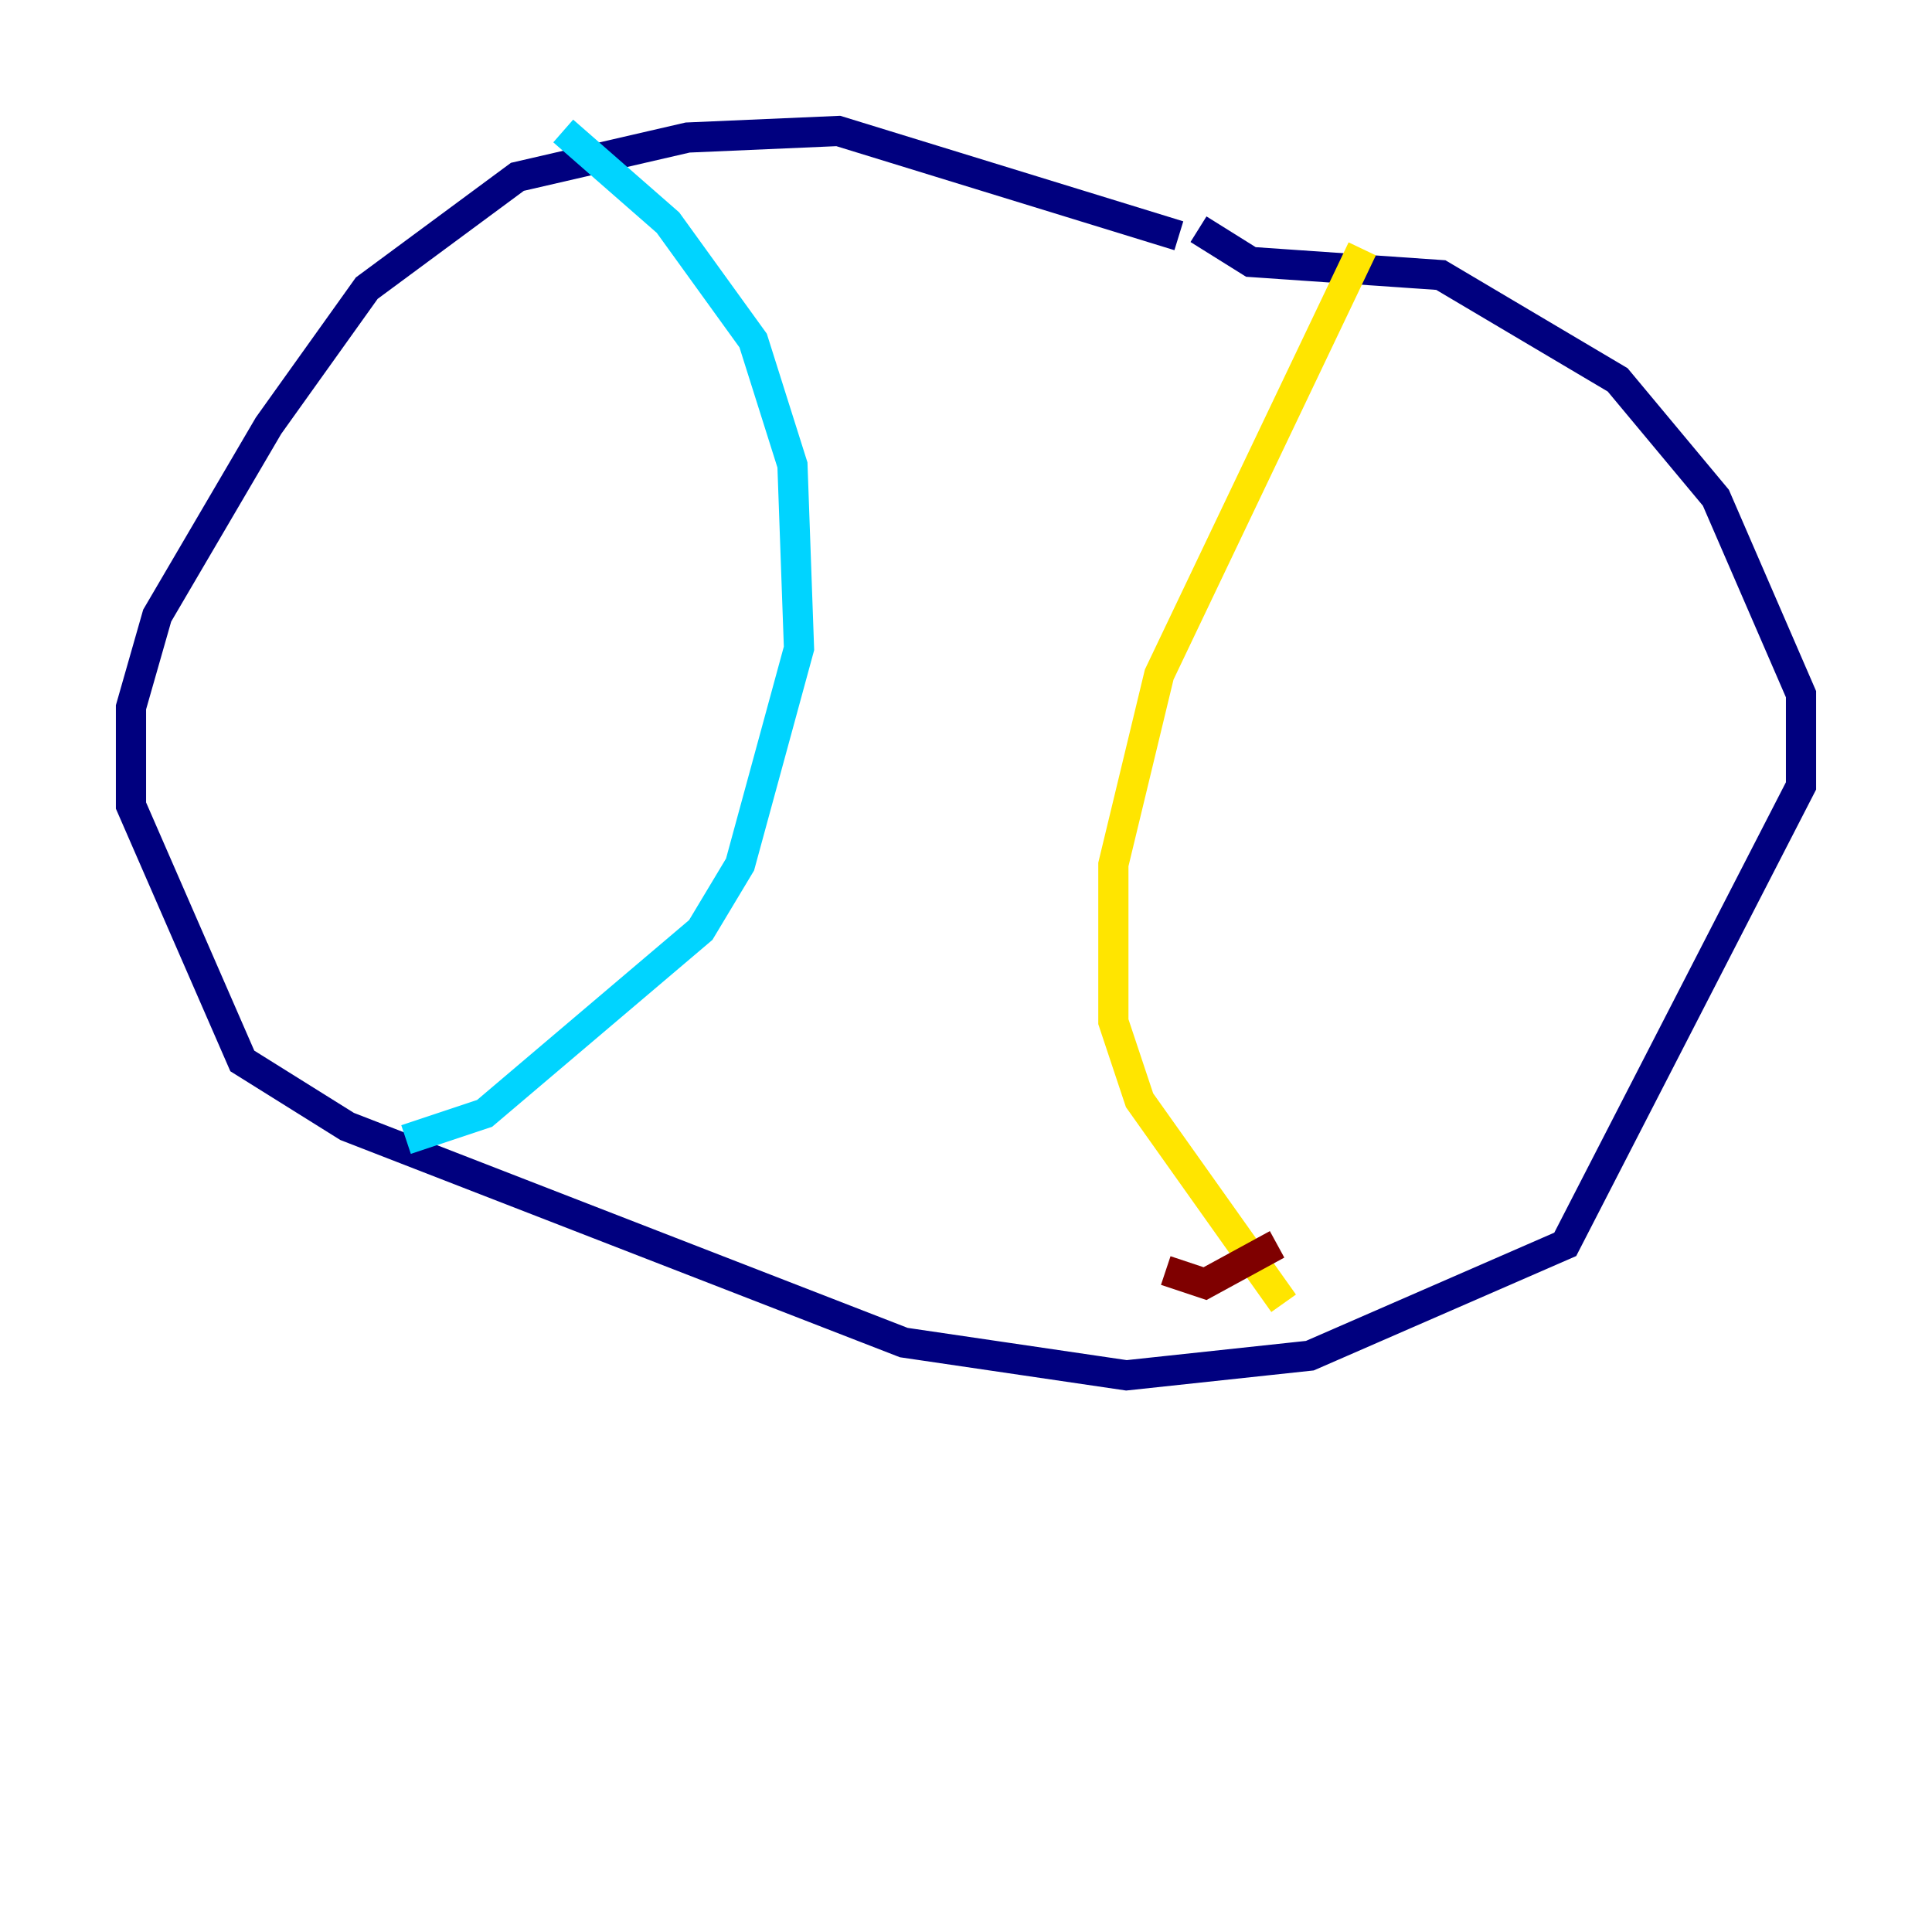 <?xml version="1.0" encoding="utf-8" ?>
<svg baseProfile="tiny" height="128" version="1.2" viewBox="0,0,128,128" width="128" xmlns="http://www.w3.org/2000/svg" xmlns:ev="http://www.w3.org/2001/xml-events" xmlns:xlink="http://www.w3.org/1999/xlink"><defs /><polyline fill="none" points="78.102,15.62 55.539,8.678 45.559,9.112 34.278,11.715 24.298,19.091 17.79,28.203 10.414,40.786 8.678,46.861 8.678,53.37 16.054,70.291 22.997,74.63 59.878,88.949 74.63,91.119 86.78,89.817 103.702,82.441 119.322,52.068 119.322,45.993 113.681,32.976 107.173,25.166 95.458,18.224 82.875,17.356 79.403,15.186" stroke="#00007f" stroke-width="2" /><polyline fill="none" points="37.315,8.678 44.258,14.752 49.898,22.563 52.502,30.807 52.936,42.956 49.031,57.275 46.427,61.614 32.108,73.763 26.902,75.498" stroke="#00d4ff" stroke-width="2" /><polyline fill="none" points="90.251,16.488 76.8,44.691 73.763,57.275 73.763,67.688 75.498,72.895 85.044,86.346" stroke="#ffe500" stroke-width="2" /><polyline fill="none" points="84.61,82.441 79.837,85.044 77.234,84.176" stroke="#7f0000" stroke-width="2" /></svg>